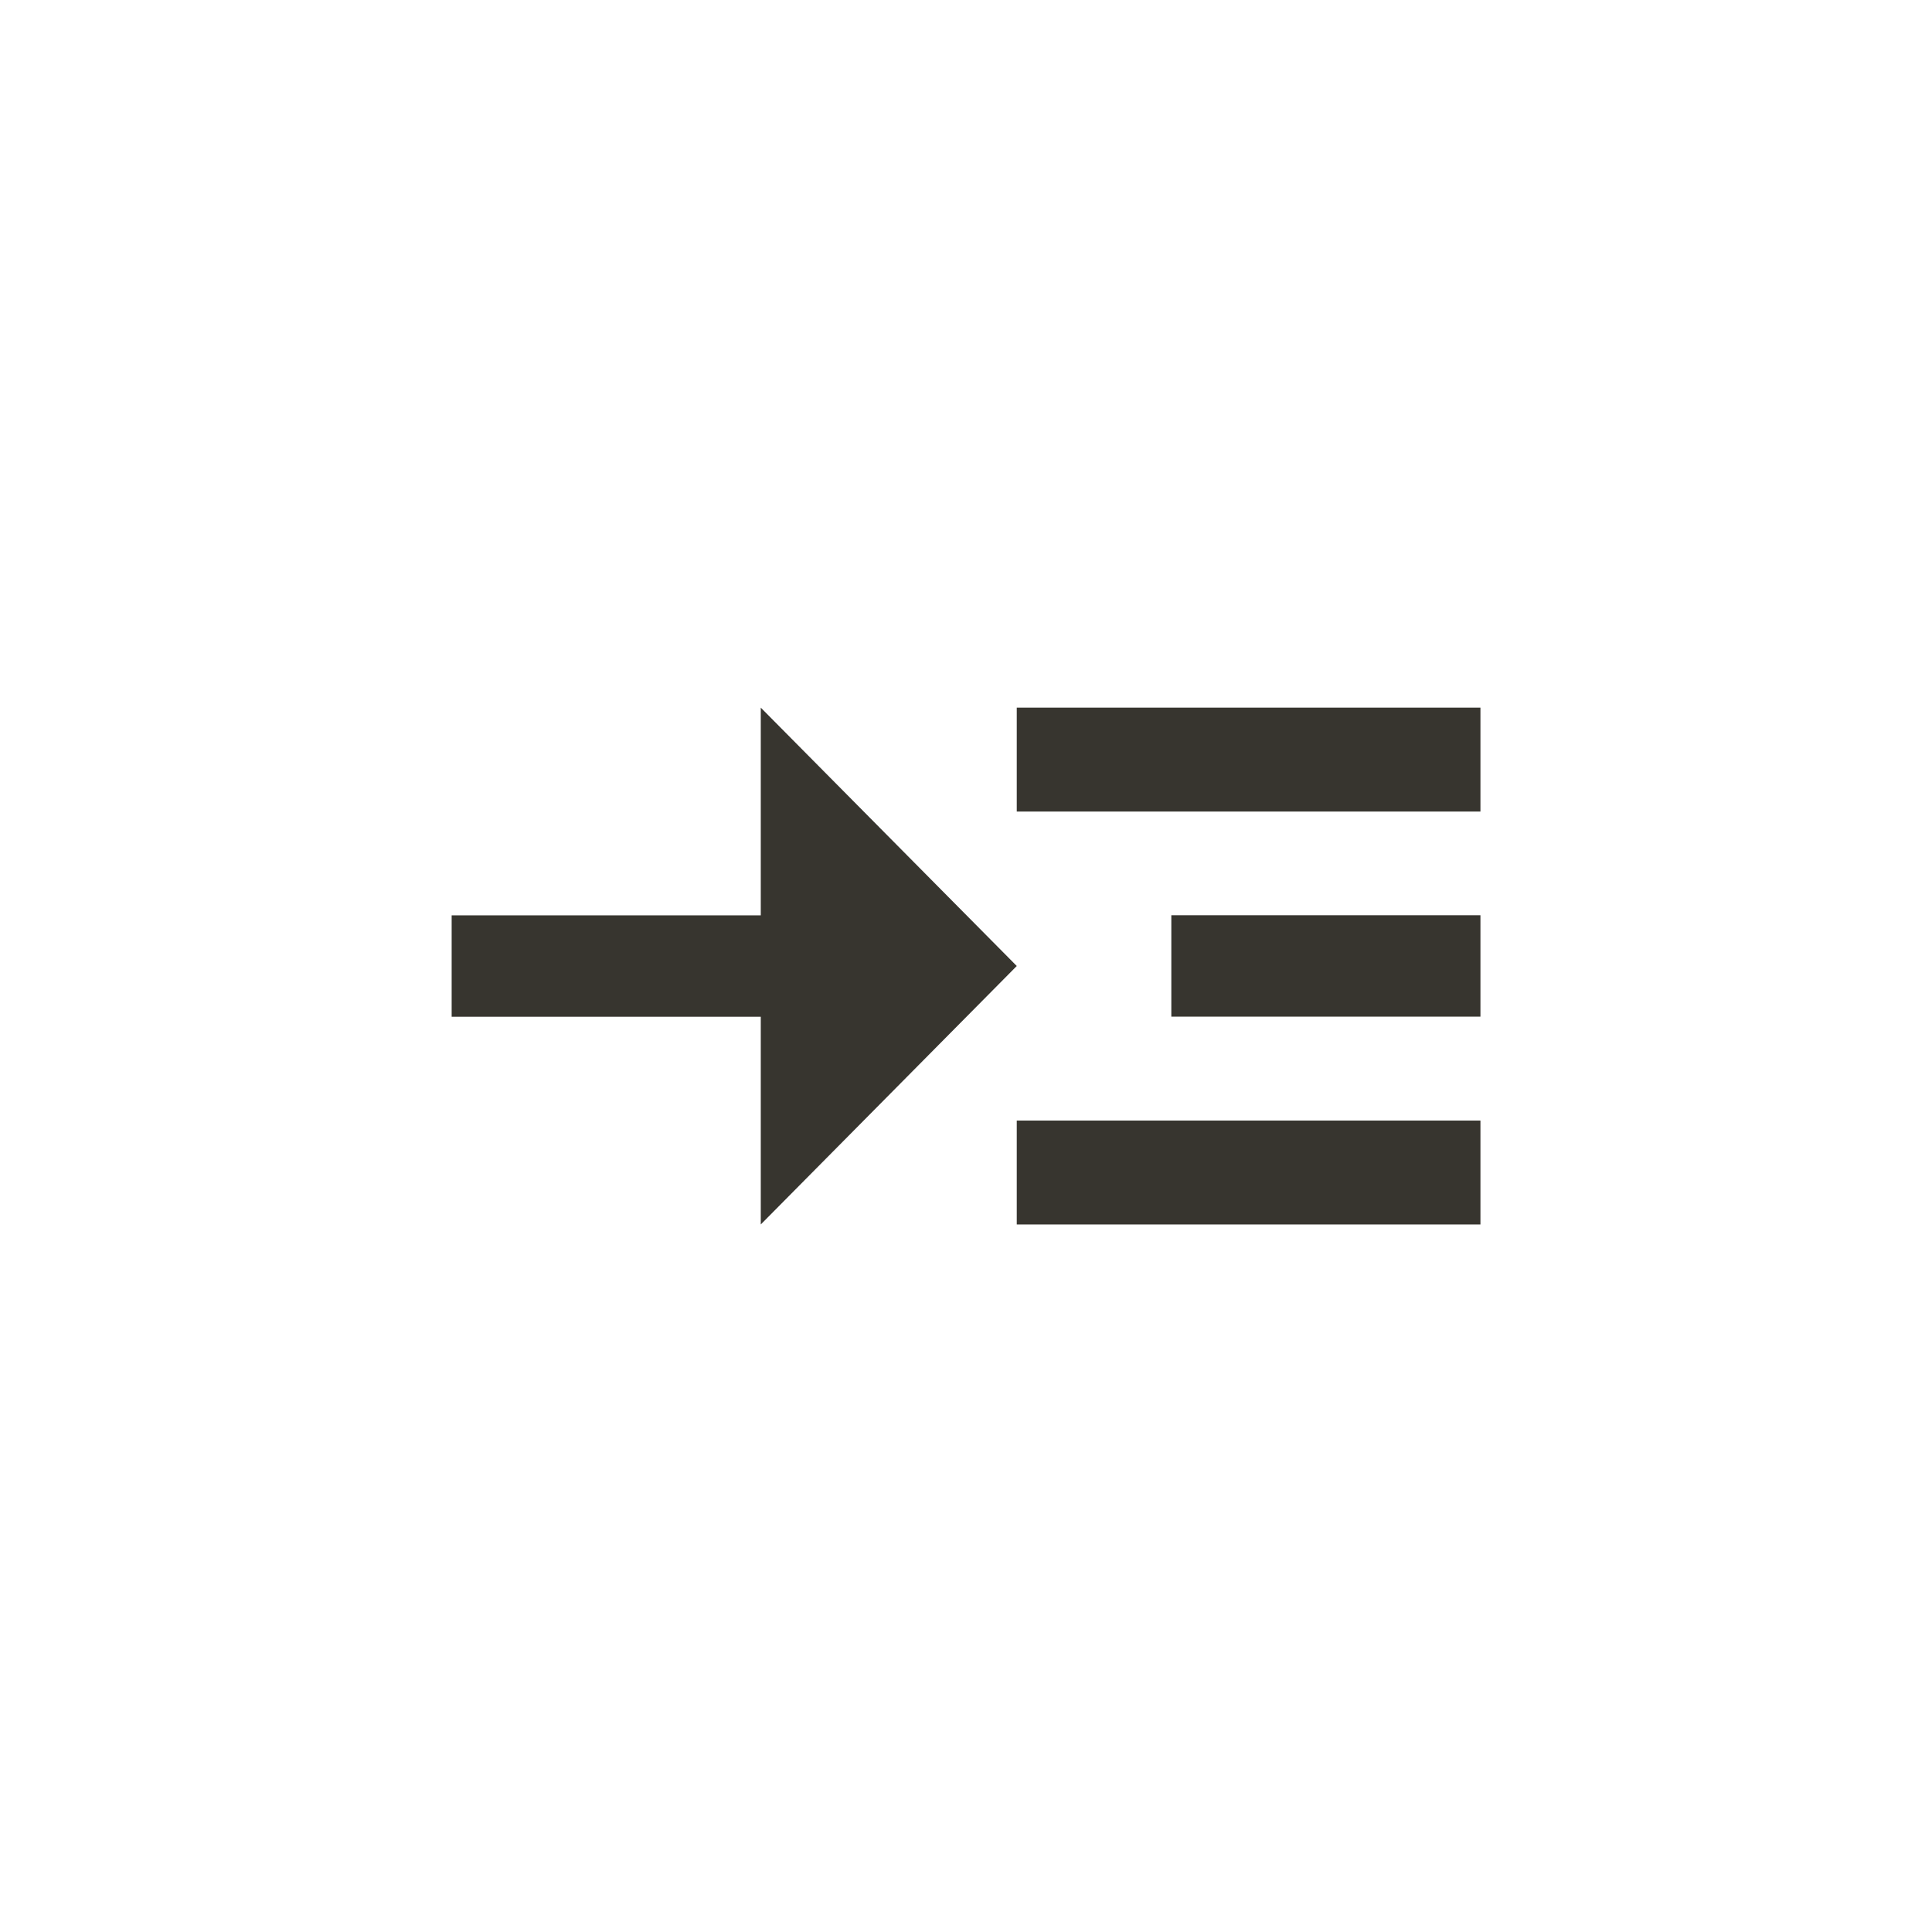 <!-- Generated by IcoMoon.io -->
<svg version="1.1" xmlns="http://www.w3.org/2000/svg" width="40" height="40" viewBox="0 0 40 40">
<title>mt-read_more</title>
<path fill="#37352f" d="M21.051 14.651h9.6v2.151h-9.6v-2.151zM21.051 23.2h9.6v2.151h-9.6v-2.151zM24.251 18.949h6.4v2.1h-6.4v-2.1zM21.051 20l-5.3-5.349v4.3h-6.4v2.1h6.4v4.3z"></path>
</svg>
